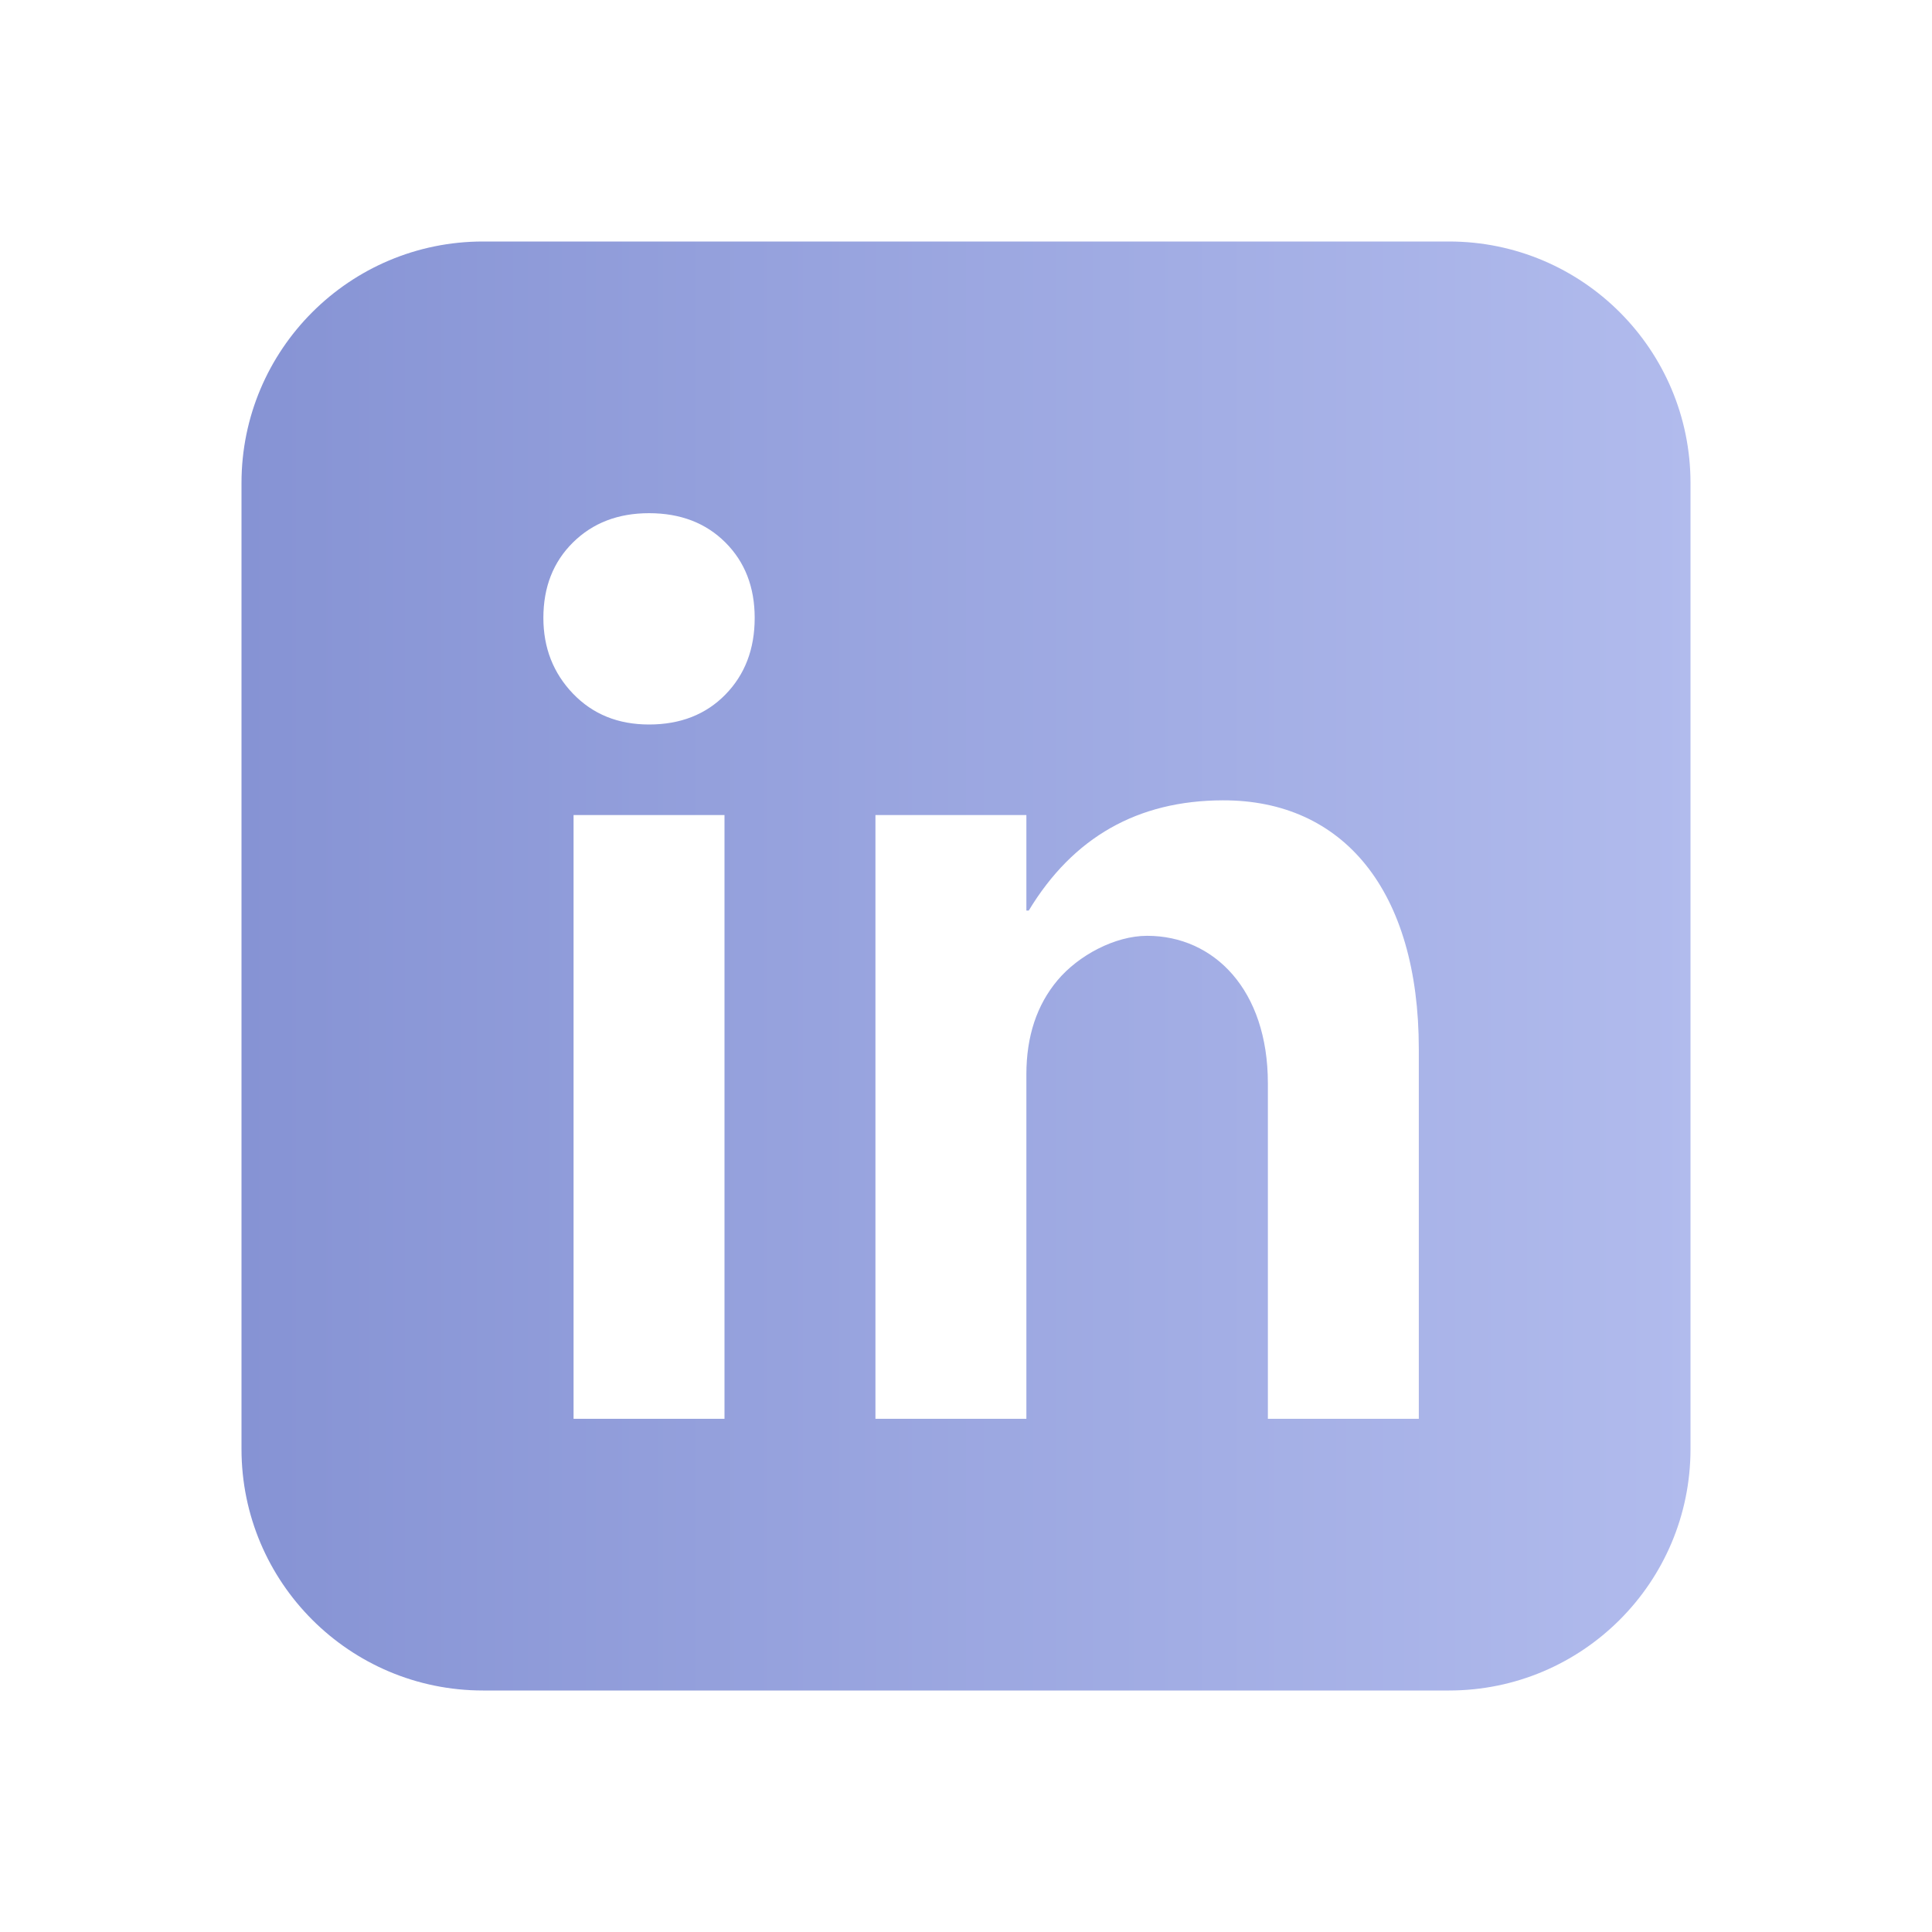<svg width="40" height="40" viewBox="0 0 40 40" fill="none" xmlns="http://www.w3.org/2000/svg">
<path d="M30 5H10C7.239 5 5 7.239 5 10V30C5 32.761 7.239 35 10 35H30C32.761 35 35 32.761 35 30V10C35 7.239 32.761 5 30 5ZM15 29.375H11.875V16.875H15V29.375ZM15.018 14.381C14.614 14.793 14.086 15 13.438 15C12.796 15 12.272 14.787 11.863 14.361C11.454 13.934 11.25 13.411 11.25 12.793C11.25 12.155 11.454 11.635 11.863 11.231C12.272 10.827 12.796 10.625 13.438 10.625C14.086 10.625 14.614 10.827 15.018 11.231C15.422 11.634 15.625 12.155 15.625 12.793C15.625 13.439 15.422 13.968 15.018 14.381ZM29.375 29.375H26.25V22.429C26.25 20.492 25.134 19.375 23.75 19.375C23.083 19.375 22.329 19.78 21.897 20.293C21.465 20.806 21.25 21.457 21.25 22.246V29.375H18.125V16.875H21.25V18.852H21.299C22.219 17.331 23.557 16.575 25.315 16.57C27.812 16.562 29.375 18.438 29.375 21.721V29.375Z" fill="url(#paint0_linear_27_390)"/>
<defs>
<linearGradient id="paint0_linear_27_390" x1="5" y1="20" x2="35" y2="20" gradientUnits="userSpaceOnUse">
<stop stop-color="#8693D4"/>
<stop offset="1" stop-color="#B1BBED"/>
</linearGradient>
</defs>
</svg>
